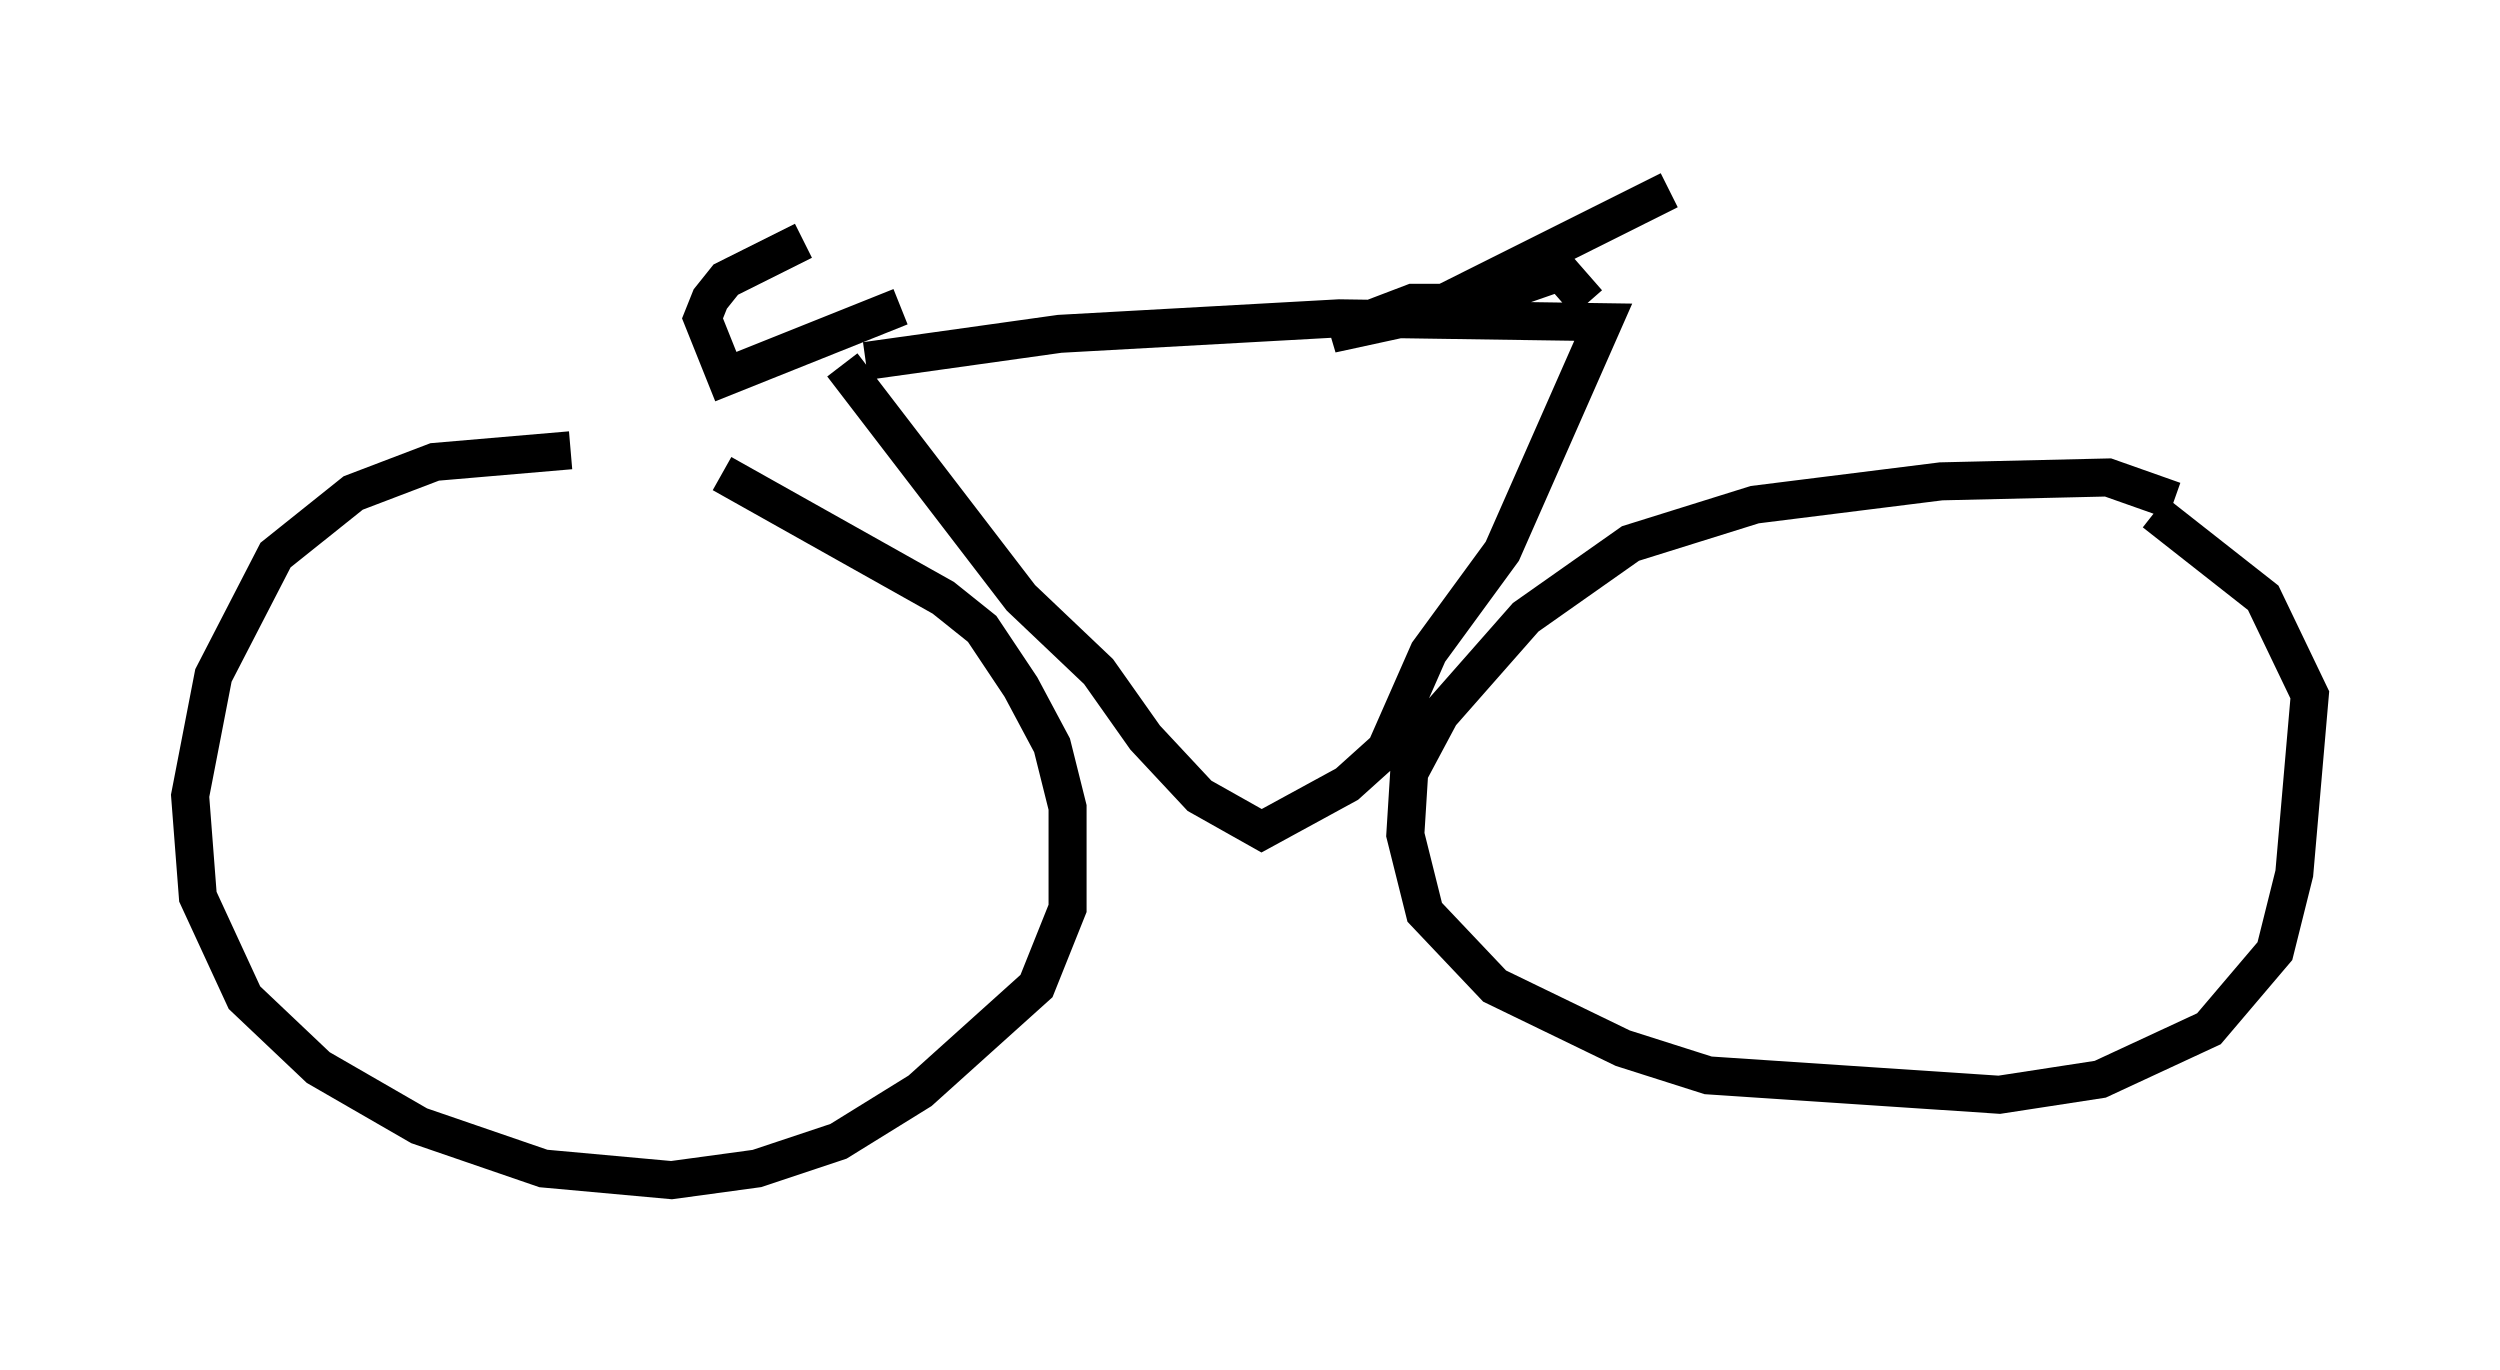<?xml version="1.0" encoding="utf-8" ?>
<svg baseProfile="full" height="36.032" version="1.1" width="65.738" xmlns="http://www.w3.org/2000/svg" xmlns:ev="http://www.w3.org/2001/xml-events" xmlns:xlink="http://www.w3.org/1999/xlink"><defs /><rect fill="white" height="36.032" width="65.738" x="0" y="0" /><path d="M18.679, 12.044 m-3.675, -0.204 l-3.573, 0.306 -2.144, 0.817 l-2.042, 1.633 -1.633, 3.165 l-0.613, 3.165 0.204, 2.654 l1.225, 2.654 1.94, 1.838 l2.654, 1.531 3.267, 1.123 l3.369, 0.306 2.246, -0.306 l2.144, -0.715 2.144, -1.327 l3.063, -2.756 0.817, -2.042 l0.0, -2.654 -0.408, -1.633 l-0.817, -1.531 -1.021, -1.531 l-1.021, -0.817 -5.819, -3.267 m38.18, 0.715 l-1.735, -0.613 -4.39, 0.102 l-4.9, 0.613 -3.267, 1.021 l-2.756, 1.94 -2.246, 2.552 l-0.817, 1.531 -0.102, 1.633 l0.51, 2.042 1.838, 1.94 l3.369, 1.633 2.246, 0.715 l7.656, 0.51 2.654, -0.408 l2.858, -1.327 1.735, -2.042 l0.51, -2.042 0.408, -4.696 l-1.225, -2.552 -2.858, -2.246 m-34.505, -3.879 l4.696, 6.125 2.042, 1.94 l1.225, 1.735 1.429, 1.531 l1.633, 0.919 2.246, -1.225 l1.021, -0.919 1.123, -2.552 l1.94, -2.654 2.654, -6.023 l-6.942, -0.102 -7.35, 0.408 l-5.104, 0.715 m18.988, -1.531 l-0.715, -0.817 -2.348, 0.817 l-1.531, 0.0 -2.144, 0.817 l2.348, -0.51 6.533, -3.267 m-20.213, 3.063 l-4.594, 1.838 -0.613, -1.531 l0.204, -0.51 0.408, -0.51 l2.042, -1.021 " fill="none" stroke="black" stroke-width="1" /></svg>